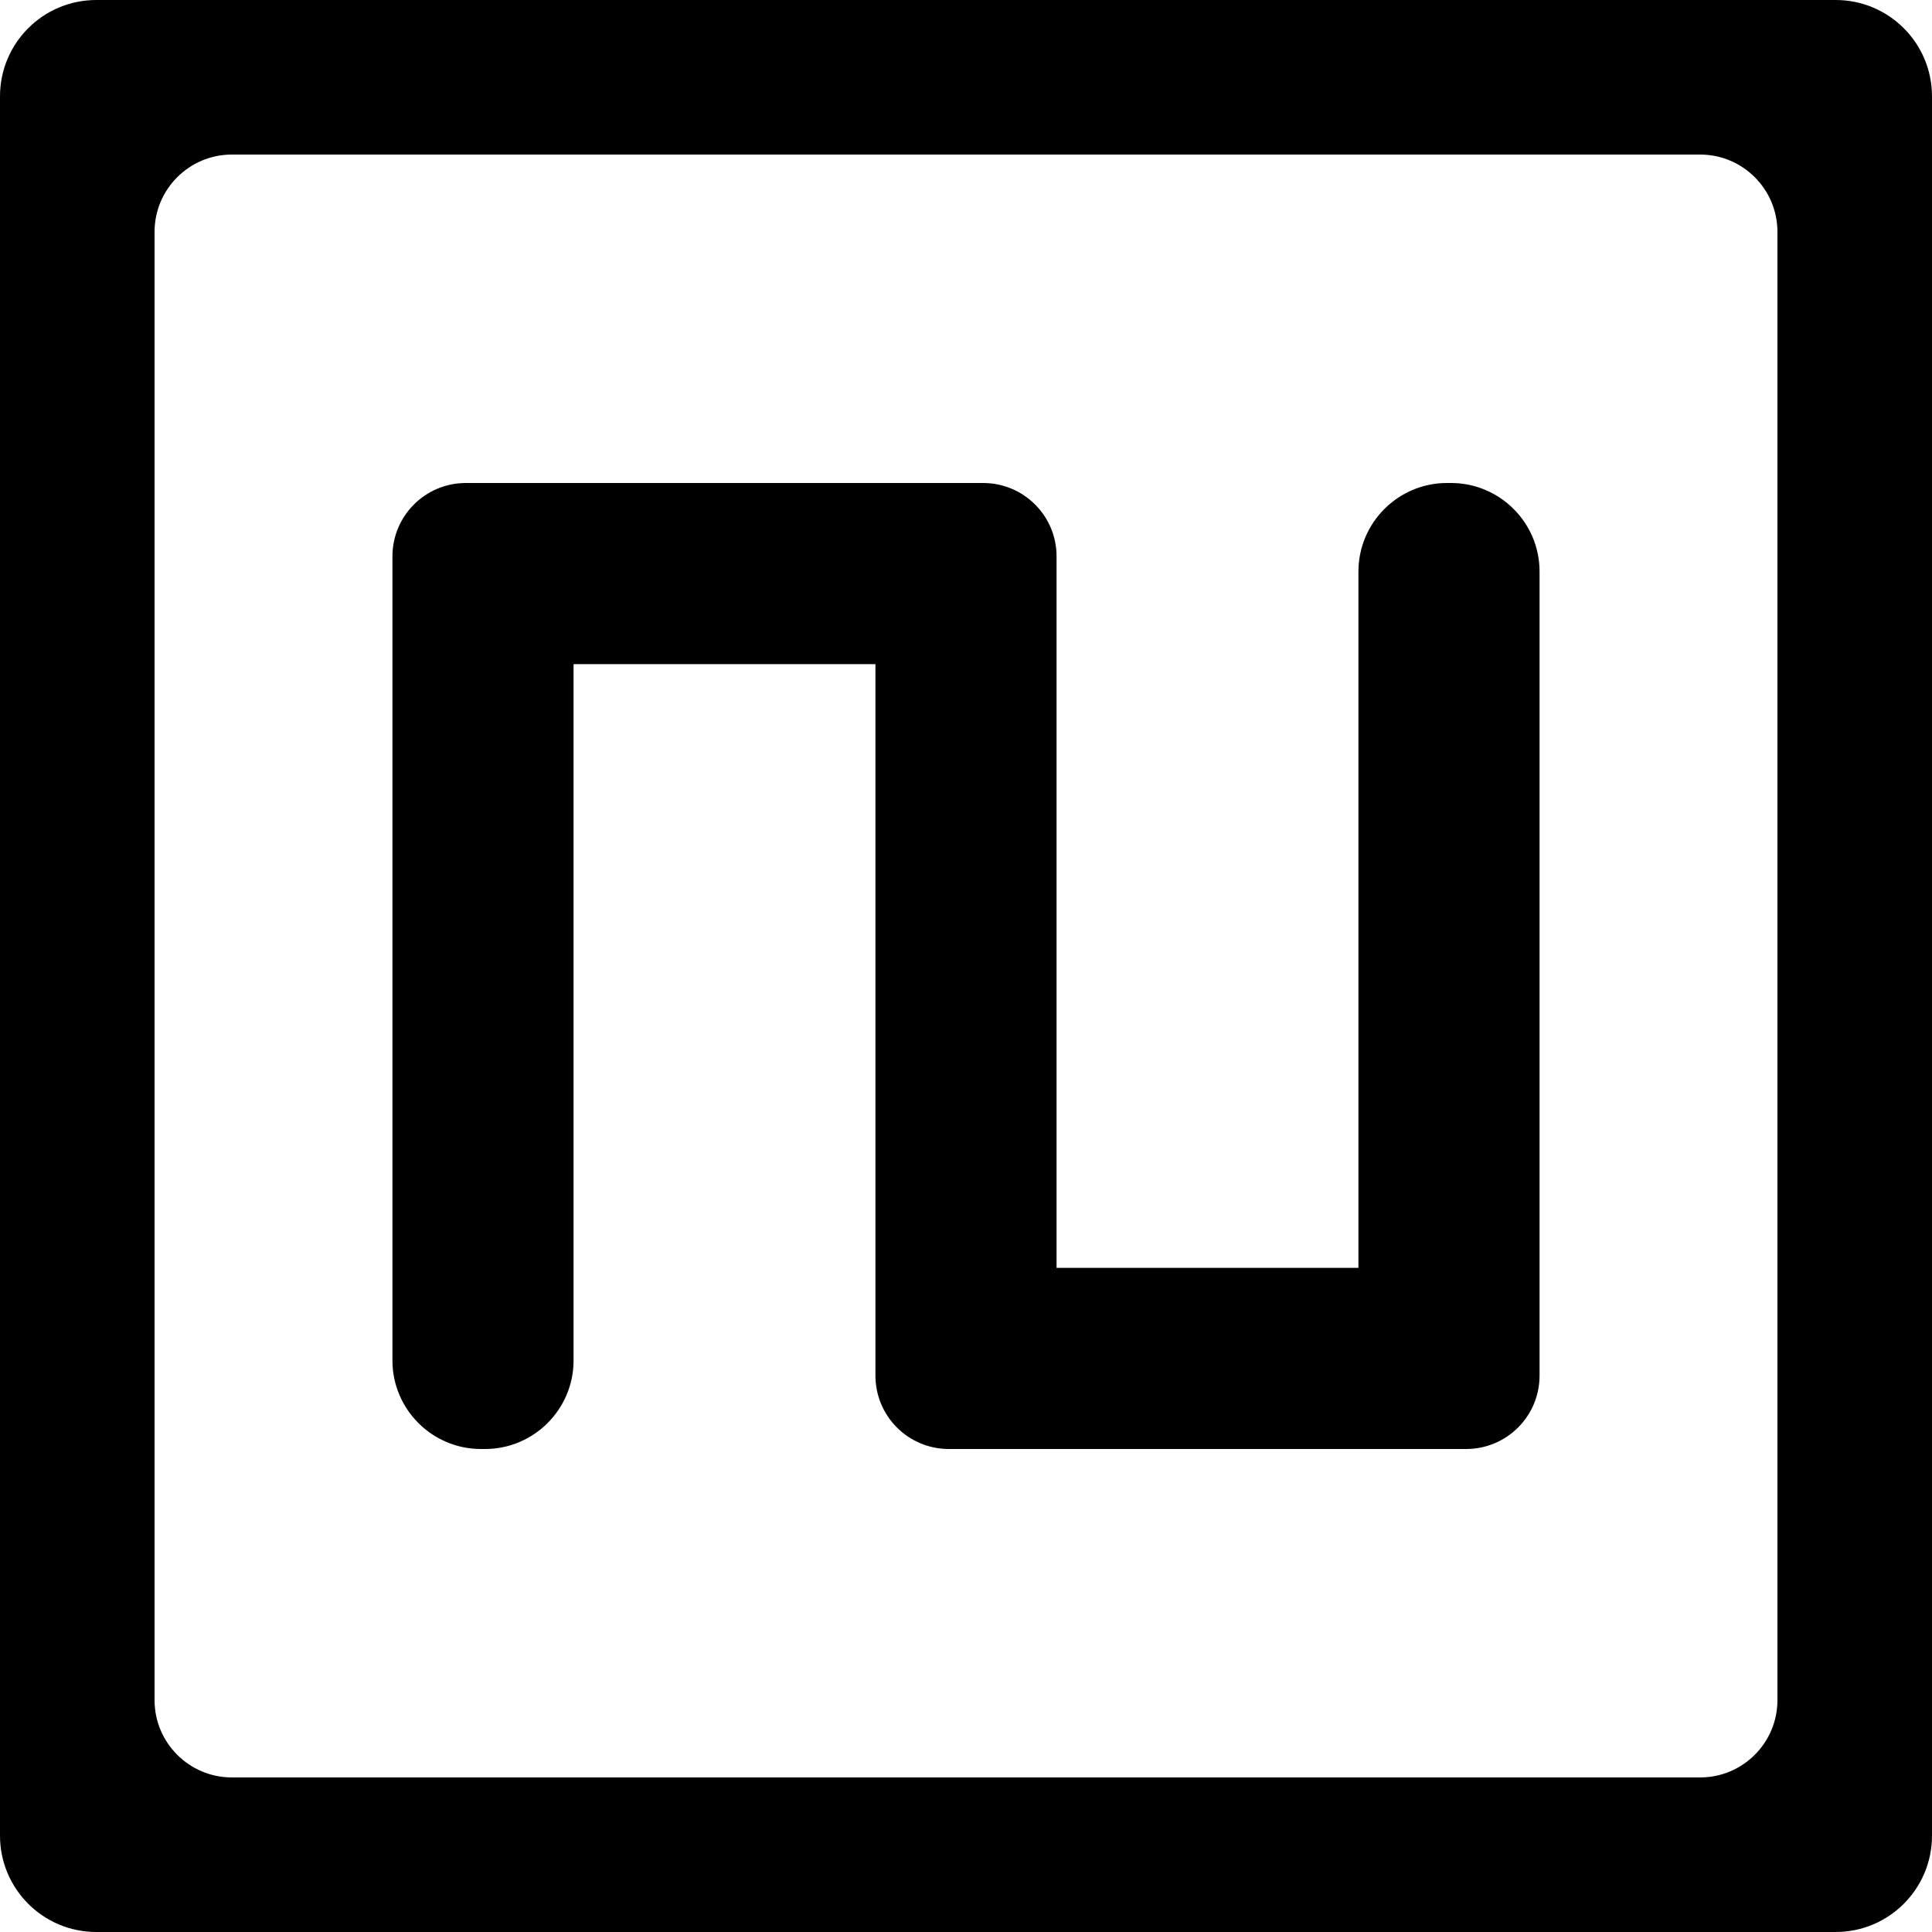 <?xml version="1.0" standalone="no"?><!-- Generator: Gravit.io --><svg xmlns="http://www.w3.org/2000/svg" xmlns:xlink="http://www.w3.org/1999/xlink" style="isolation:isolate" viewBox="0 0 16 16" width="16" height="16"><defs><clipPath id="_clipPath_y4wFCqHS6s3pervtJHW1lRH0OVA4reiI"><rect width="16" height="16"/></clipPath></defs><g clip-path="url(#_clipPath_y4wFCqHS6s3pervtJHW1lRH0OVA4reiI)"><path d=" M 0.798 0 L 15.202 0 C 15.643 0 16 0.357 16 0.798 L 16 15.202 C 16 15.643 15.643 16 15.202 16 L 0.798 16 C 0.357 16 0 15.643 0 15.202 L 0 0.798 C 0 0.357 0.357 0 0.798 0 Z  M 1.92 1.28 L 14.08 1.28 C 14.433 1.28 14.72 1.567 14.72 1.92 L 14.72 14.08 C 14.72 14.433 14.433 14.72 14.08 14.72 L 1.92 14.72 C 1.567 14.72 1.28 14.433 1.28 14.08 L 1.28 1.92 C 1.28 1.567 1.567 1.28 1.92 1.28 Z  M 11.25 10.5 L 8.75 10.5 L 8.75 4.892 L 8.75 4.733 L 8.75 4.733 L 8.75 4.608 C 8.75 4.272 8.478 4 8.142 4 L 8.017 4 L 8.017 4 L 7.983 4 L 7.983 4 L 4.017 4 L 4.017 4 L 3.983 4 L 3.983 4 L 3.858 4 L 3.858 4 C 3.522 4 3.25 4.272 3.25 4.608 L 3.25 4.733 L 3.25 4.733 L 3.25 4.892 L 3.25 11.267 C 3.25 11.671 3.579 12 3.983 12 L 4.017 12 C 4.421 12 4.75 11.671 4.75 11.267 L 4.75 5.5 L 7.25 5.5 L 7.25 11.108 L 7.25 11.267 L 7.25 11.267 L 7.25 11.392 C 7.25 11.728 7.522 12 7.858 12 L 7.983 12 L 7.983 12 L 8.017 12 L 8.017 12 L 11.983 12 L 11.983 12 L 12.017 12 L 12.017 12 L 12.142 12 C 12.478 12 12.75 11.728 12.75 11.392 L 12.75 11.267 L 12.75 11.108 L 12.75 11.108 L 12.75 4.733 C 12.75 4.329 12.421 4 12.017 4 L 11.983 4 C 11.579 4 11.25 4.329 11.25 4.733 L 11.25 10.5 Z " fill-rule="evenodd" fill="rgb(0,0,0)"/></g></svg>